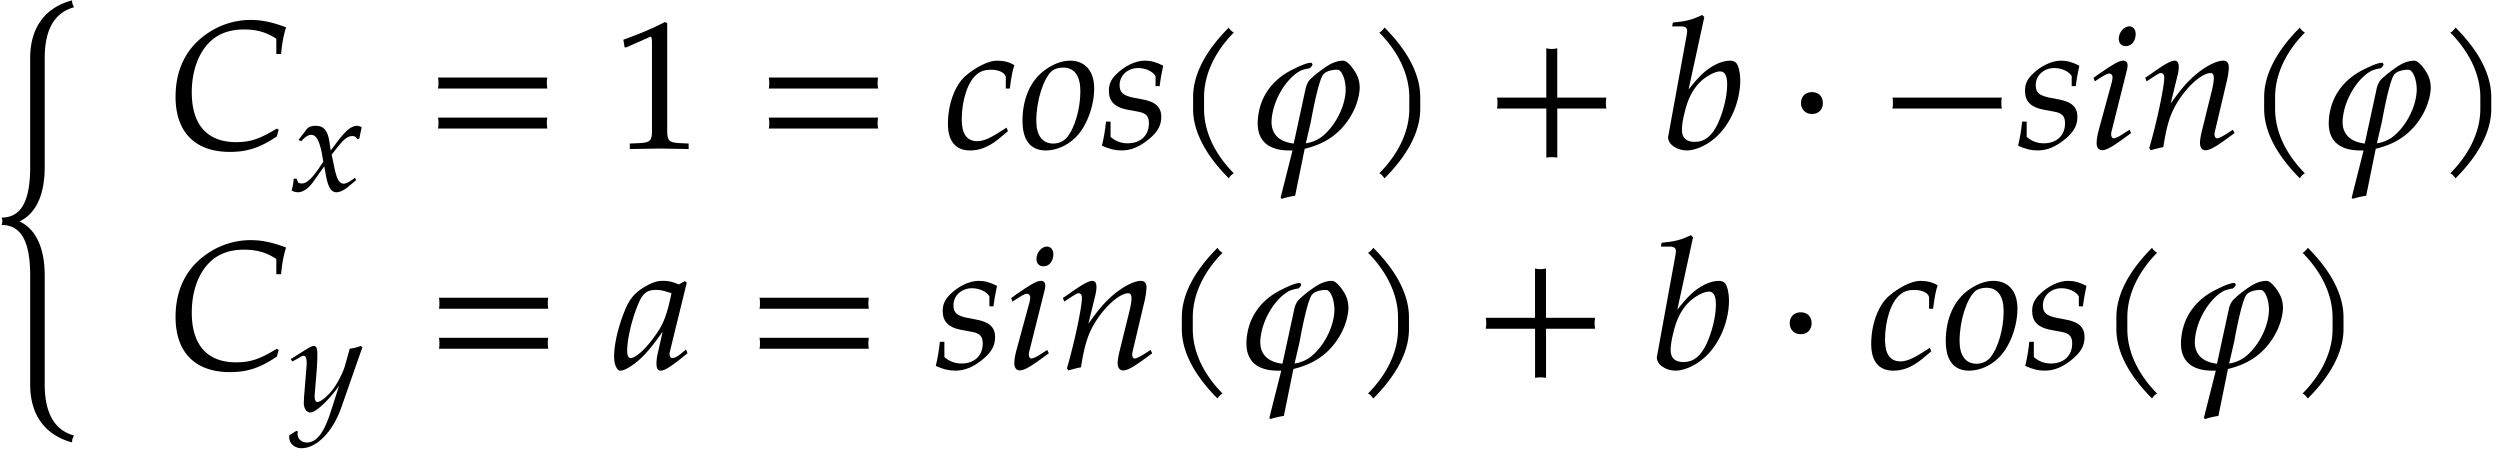 <svg xmlns="http://www.w3.org/2000/svg" xmlns:xlink="http://www.w3.org/1999/xlink" width="164pt" height="40" viewBox="0 0 164 30"><defs><symbol overflow="visible" id="a"><path d="M5.89 11.063C4.517 10.687 3.97 9.437 3.97 7.719V.579c0-1.923-.64-3.095-1.656-3.563 1.015-.47 1.656-1.641 1.656-3.563v-7.156c0-1.719.547-2.953 1.922-3.328-.032-.063-.063-.14-.094-.219-.031-.078-.031-.172-.031-.234-1.672.437-2.75 1.687-2.75 3.78v7.157c0 2.063-.5 3.313-1.875 3.313a.648.648 0 0 1 0 .484c1.375 0 1.875 1.25 1.875 3.328v7.14c0 2.11 1.078 3.345 2.75 3.798 0-.079 0-.157.03-.25.032-.063.063-.157.095-.204zm0 0"/></symbol><symbol overflow="visible" id="b"><path d="M7.781-7.953c-.922-.344-1.593-.484-2.328-.484a5 5 0 0 0-2.797.859C1.25-6.641.531-5.218.531-3.391.531-1.078 1.812.22 4.094.22c1.156 0 1.984-.281 3.078-1.016l.125-.437-.125-.079c-1.125.688-1.75.891-2.672.891-1.89 0-2.906-1.14-2.906-3.265 0-1.344.406-2.516 1.125-3.25.562-.579 1.328-.875 2.281-.875.86 0 1.469.171 2.14.609v1h.313c.063-.688.156-1.203.328-1.75zm0 0"/></symbol><symbol overflow="visible" id="d"><path d="M8.125-3.938c-.016-.124-.031-.25-.031-.359 0-.125.015-.25.031-.36H.953c.031.11.031.235.031.36 0 .11 0 .234-.03.36zm0 2.626c-.016-.125-.031-.235-.031-.36s.015-.234.031-.36H.953a1.4 1.4 0 0 1 .031.36c0 .125 0 .234-.03.36zm0 0"/></symbol><symbol overflow="visible" id="e"><path d="M5 .031v-.36l-.625-.03c-.656-.032-.781-.172-.781-.782v-7.093l-.156-.063c-.782.406-1.626.766-2.72 1.156l.079.5h.125l1.547-.687.031-.016c.063 0 .094.11.094.407v5.796c0 .61-.125.75-.781.782l-.672.03v.36L3.125 0zm0 0"/></symbol><symbol overflow="visible" id="f"><path d="M4.656-5.469c-.312-.203-.703-.297-1.156-.297-.531 0-1.39.422-2.063 1.016C.75-4.14.298-2.906.298-1.625c0 1.14.5 1.75 1.453 1.75.656 0 1.219-.234 1.89-.766l.594-.5-.093-.234-.188.125c-.86.563-1.312.766-1.734.766-.672 0-1.016-.47-1.016-1.422 0-1.266.406-2.5.984-2.953.25-.22.547-.313.938-.313.531 0 .969.219.969.516v.718h.265c.094-.78.188-1.218.297-1.53zm0 0"/></symbol><symbol overflow="visible" id="g"><path d="M4.906-3.953c0-1.125-.593-1.813-1.578-1.813-.515 0-1.078.204-1.625.594-.969.688-1.5 1.89-1.5 3.36C.203-.548.734.125 1.734.125c.657 0 1.375-.297 1.907-.813.75-.703 1.265-2.062 1.265-3.265zM4-3.766c0 1.141-.36 2.422-.89 3.047-.22.25-.532.39-.891.39-.703 0-1.11-.53-1.11-1.484 0-1.343.47-2.812 1.047-3.296.156-.125.438-.204.719-.204.734 0 1.125.547 1.125 1.547zm0 0"/></symbol><symbol overflow="visible" id="h"><path d="M4.125-5.438c-.469-.234-.797-.328-1.203-.328-.61 0-1.344.344-1.922.938-.313.328-.438.625-.438 1.047 0 .672.375 1.062 1.157 1.219l.75.14c.531.094.719.297.719.766 0 .797-.547 1.312-1.391 1.312-.438 0-.797-.14-1.125-.422v-1H.375C.312-1.156.235-.734.109-.187.563.03.97.124 1.391.124c.578 0 1.125-.203 1.734-.688.61-.484.875-.921.875-1.515 0-.64-.375-1-1.281-1.156l-.5-.094c-.719-.14-.953-.344-.953-.828 0-.64.53-1.125 1.218-1.125.485 0 .954.218 1.141.531v.656h.266c.046-.406.109-.734.234-1.343zm0 0"/></symbol><symbol overflow="visible" id="i"><path d="M4.11-7.61a.735.735 0 0 1-.188-.14c-.063-.063-.11-.11-.14-.188-1.47 1.47-2.345 3.032-2.345 4.563v.781c0 1.516.875 3.078 2.344 4.547a.735.735 0 0 1 .14-.187.735.735 0 0 1 .188-.141C2.781.281 2.156-1.203 2.156-2.594v-.781c0-1.39.625-2.89 1.953-4.234zm0 0"/></symbol><symbol overflow="visible" id="j"><path d="M7.297-3.953c0-.297-.047-.547-.14-.766-.141-.36-.626-1.047-.938-1.047-.282 0-.594.094-.86.235-.453.265-1.03.703-1.343 1.031-.125.14-.22.36-.266.563L2.969-.329c-.938-.11-1.485-.61-1.453-1.484.062-1.329.953-2.797 1.906-3.297a2.5 2.5 0 0 1 .594-.157c.125-.109.109-.109.187-.218-.031-.141-.078-.141-.11-.141-.265 0-.75.219-1.124.406C1.516-4.53.688-3.312.609-1.812.547-.532 1.281.125 2.672.125h.219l-.672 2.656-.11.453.079.063c.25-.078.484-.14.874-.203L3.688.016c.578-.141 1.156-.36 1.624-.672 1.11-.703 1.922-2.063 1.985-3.297zm-.922.187c-.063 1.157-.781 2.422-1.64 3.047a2.33 2.33 0 0 1-.97.375l.329-1.422c.172-.953.562-2.89.843-3.125.157-.171.5-.28.891-.28.328 0 .578.765.547 1.405zm0 0"/></symbol><symbol overflow="visible" id="k"><path d="M3.64-2.594v-.781c0-1.531-.874-3.094-2.343-4.563-.047.079-.094.125-.156.188a.427.427 0 0 1-.188.14c1.328 1.344 1.969 2.844 1.969 4.235v.781c0 1.39-.64 2.875-1.969 4.219.078.031.14.078.188.14.062.063.109.126.156.188C2.766.484 3.64-1.078 3.64-2.594zm0 0"/></symbol><symbol overflow="visible" id="l"><path d="M8.125-2.625c-.016-.125-.031-.25-.031-.36 0-.124.015-.25.031-.359H4.906v-3.234c-.125.031-.25.047-.36.047-.124 0-.25-.016-.359-.047v3.234H.954c.031.11.031.235.031.36 0 .109 0 .234-.03.359h3.234V.594c.109-.016.234-.031.359-.031.11 0 .234.015.36.03v-3.218zm0 0"/></symbol><symbol overflow="visible" id="m"><path d="M5.172-4.5c0-.453-.11-.922-.25-1.094-.078-.11-.234-.172-.422-.172-.281 0-.64.094-.969.266-.61.328-1.015.688-1.75 1.625l1.032-4.75-.141-.14c-.625.312-1.063.421-1.922.5l-.047.25h.578c.282 0 .407.093.407.296 0 .078-.016.219-.032.282L.453-.845c-.016.031-.016.078-.016.11 0 .468.579.859 1.235.859.437 0 1.047-.219 1.562-.594C4.391-1.28 5.172-2.922 5.172-4.5zm-.86.297c0 .766-.25 1.781-.609 2.562-.39.829-.875 1.204-1.515 1.204-.547 0-.844-.266-.844-.766 0-.297.047-.64.156-1.078.219-.953.516-1.531.984-2.031.391-.407 1.016-.75 1.36-.75.312 0 .469.265.469.859zm0 0"/></symbol><symbol overflow="visible" id="n"><path d="M2.39-2.984c0-.438-.28-.72-.718-.72-.422 0-.719.282-.719.72 0 .421.297.718.719.718.437 0 .719-.296.719-.718zm0 0"/></symbol><symbol overflow="visible" id="o"><path d="M8.125-2.625c-.016-.125-.031-.25-.031-.36 0-.124.015-.25.031-.359H.953c.031.11.031.235.031.36 0 .109 0 .234-.03.359zm0 0"/></symbol><symbol overflow="visible" id="p"><path d="M2.875-1.016l-.11-.218-.312.203c-.36.25-.61.36-.734.36-.078 0-.157-.11-.157-.235 0-.125.016-.219.094-.485l.907-3.625c.062-.203.078-.328.078-.437 0-.203-.094-.313-.297-.313-.266 0-.688.25-1.61.891l-.328.234.078.235.391-.25c.344-.219.469-.266.578-.266.11 0 .203.11.203.25 0 .094-.047.344-.11.531l-.78 2.86c-.11.39-.157.687-.157.922 0 .28.125.468.36.468.312 0 .75-.265 1.906-1.125zm.297-6.5c0-.296-.172-.5-.422-.5-.36 0-.688.407-.688.813 0 .297.172.484.47.484.374 0 .64-.343.64-.797zm0 0"/></symbol><symbol overflow="visible" id="q"><path d="M6.14-1.016l-.109-.218-.312.203c-.36.234-.61.36-.735.36-.078 0-.156-.11-.156-.235 0-.063.016-.188.031-.235l.782-3.312a4.47 4.47 0 0 0 .125-.875c0-.281-.125-.438-.36-.438-.5 0-1.328.454-2.031 1.11-.453.422-.797.828-1.422 1.703l.469-1.922c.047-.219.062-.36.062-.484 0-.266-.093-.407-.265-.407-.266 0-.719.266-1.594.891l-.344.234.094.235.375-.25c.438-.282.484-.297.563-.297.14 0 .218.125.218.297 0 .61-.484 2.922-.984 4.625l.094.14c.296-.078.562-.156.828-.203.234-1.515.484-2.281 1.031-3.11.656-1 1.547-1.75 2.078-1.75.125 0 .203.11.203.298 0 .203-.031.453-.125.843L4.031-1.28c-.11.437-.156.718-.156.906 0 .297.125.484.36.484.312 0 .734-.25 1.906-1.125zm0 0"/></symbol><symbol overflow="visible" id="s"><path d="M4.86-1.016l-.094-.25c-.079.079-.094.079-.157.125-.375.329-.562.438-.734.438-.125 0-.188-.094-.188-.281 0-.063 0-.094.016-.125l1.11-4.532-.125-.109-.391.219c-.469-.188-.703-.235-1.016-.235-.344 0-.578.063-.906.22-.75.374-1.125.734-1.438 1.312C.422-3.172.047-1.75.047-.781c0 .5.187.906.406.906.25 0 .688-.25 1.14-.625.516-.438.985-1 1.641-1.938L2.891-.921a2.882 2.882 0 0 0-.063.61c0 .28.094.437.281.437.266 0 .766-.328 1.75-1.14zM3.811-4.953c-.265 1.281-.484 1.906-.89 2.516-.656 1-1.406 1.734-1.797 1.734-.14 0-.219-.156-.219-.485 0-.765.313-2.093.735-3.078.28-.687.578-.906 1.156-.906.281 0 .5.047 1.015.219zm0 0"/></symbol><symbol overflow="visible" id="c"><path d="M4.766-4.172a.703.703 0 0 0-.297-.094c-.39 0-.766.329-1.375 1.141l-.36.484-.062-.421c-.11-.876-.36-1.204-.938-1.204-.25 0-.453.079-.546.188l-.563.734.172.094c.281-.313.484-.422.656-.422.328 0 .531.36.703 1.219l.094.547-.375.547c-.422.593-.75.875-1.016.875-.14 0-.25-.032-.265-.079l-.11-.25-.187.032c0 .187-.016.297-.078.578-.032.11-.032.125-.047.187a.94.94 0 0 0 .422.11c.312 0 .687-.25.984-.672l.734-1.031.11.609c.14.75.344 1.094.687 1.094.22 0 .532-.14.829-.406l.468-.391-.078-.156c-.344.265-.594.39-.734.39-.156 0-.281-.094-.375-.265-.094-.172-.188-.5-.235-.75l-.187-.891.344-.438c.453-.578.718-.78 1.015-.78.157 0 .266.077.313.202l.14-.03zm0 0"/></symbol><symbol overflow="visible" id="r"><path d="M4.813-4.188l-.11-.078c-.281.094-.5.157-.719.172l-.328 1.172c-.125.406-.453 1.063-.765 1.485-.344.453-.813.843-1.032.843-.203 0-.187-.422-.171-.531l.14-1.719c.016-.281.031-.61.031-.86 0-.405-.062-.562-.234-.562-.125 0-.25.063-.719.36l-.797.5.11.156.484-.266a.458.458 0 0 1 .25-.109c.235 0 .203.453.203.594L.984-.891.97-.53c0 .375.187.625.422.625.359 0 1.171-.75 1.89-1.75L2.797-.141c-.485 1.563-.969 2.204-1.64 2.204-.329 0-.595-.235-.595-.547 0-.032 0-.11.016-.188l-.094-.031-.468.297v.156c0 .375.359.688.796.688 1.016 0 2.079-1.094 2.641-2.735zm0 0"/></symbol></defs><use xlink:href="#a" x="-1.037" y="17.508"/><use xlink:href="#b" x="10.986" y="9.745"/><use xlink:href="#c" x="18.96" y="12.518"/><use xlink:href="#d" x="27.778" y="9.745"/><use xlink:href="#e" x="40.176" y="9.745"/><use xlink:href="#d" x="49.477" y="9.745"/><use xlink:href="#f" x="61.886" y="9.745"/><use xlink:href="#g" x="66.872" y="9.745"/><use xlink:href="#h" x="72.18" y="9.745"/><use xlink:href="#i" x="76.83" y="9.745"/><use xlink:href="#j" x="81.899" y="9.745"/><use xlink:href="#k" x="89.527" y="9.745"/><use xlink:href="#l" x="97.25" y="9.745"/><use xlink:href="#m" x="108.99" y="9.745"/><use xlink:href="#n" x="117.191" y="9.745"/><use xlink:href="#o" x="123.192" y="9.745"/><use xlink:href="#h" x="132.278" y="9.745"/><use xlink:href="#p" x="136.929" y="9.745"/><use xlink:href="#q" x="140.444" y="9.745"/><use xlink:href="#i" x="147.091" y="9.745"/><use xlink:href="#j" x="152.16" y="9.745"/><use xlink:href="#k" x="159.787" y="9.745"/><use xlink:href="#b" x="10.986" y="24.19"/><use xlink:href="#r" x="18.96" y="26.964"/><use xlink:href="#d" x="27.84" y="24.19"/><g><use xlink:href="#s" x="40.238" y="24.19"/></g><g><use xlink:href="#d" x="48.869" y="24.19"/></g><g><use xlink:href="#h" x="61.279" y="24.19"/><use xlink:href="#p" x="65.929" y="24.19"/></g><g><use xlink:href="#q" x="69.444" y="24.19"/><use xlink:href="#i" x="76.091" y="24.19"/><use xlink:href="#j" x="81.16" y="24.19"/><use xlink:href="#k" x="88.788" y="24.19"/></g><g><use xlink:href="#l" x="96.511" y="24.19"/></g><g><use xlink:href="#m" x="108.251" y="24.19"/></g><g><use xlink:href="#n" x="116.452" y="24.19"/></g><g><use xlink:href="#f" x="122.453" y="24.19"/></g><g><use xlink:href="#g" x="127.439" y="24.19"/><use xlink:href="#h" x="132.747" y="24.19"/><use xlink:href="#i" x="137.397" y="24.19"/><use xlink:href="#j" x="142.466" y="24.19"/><use xlink:href="#k" x="150.094" y="24.19"/></g></svg>